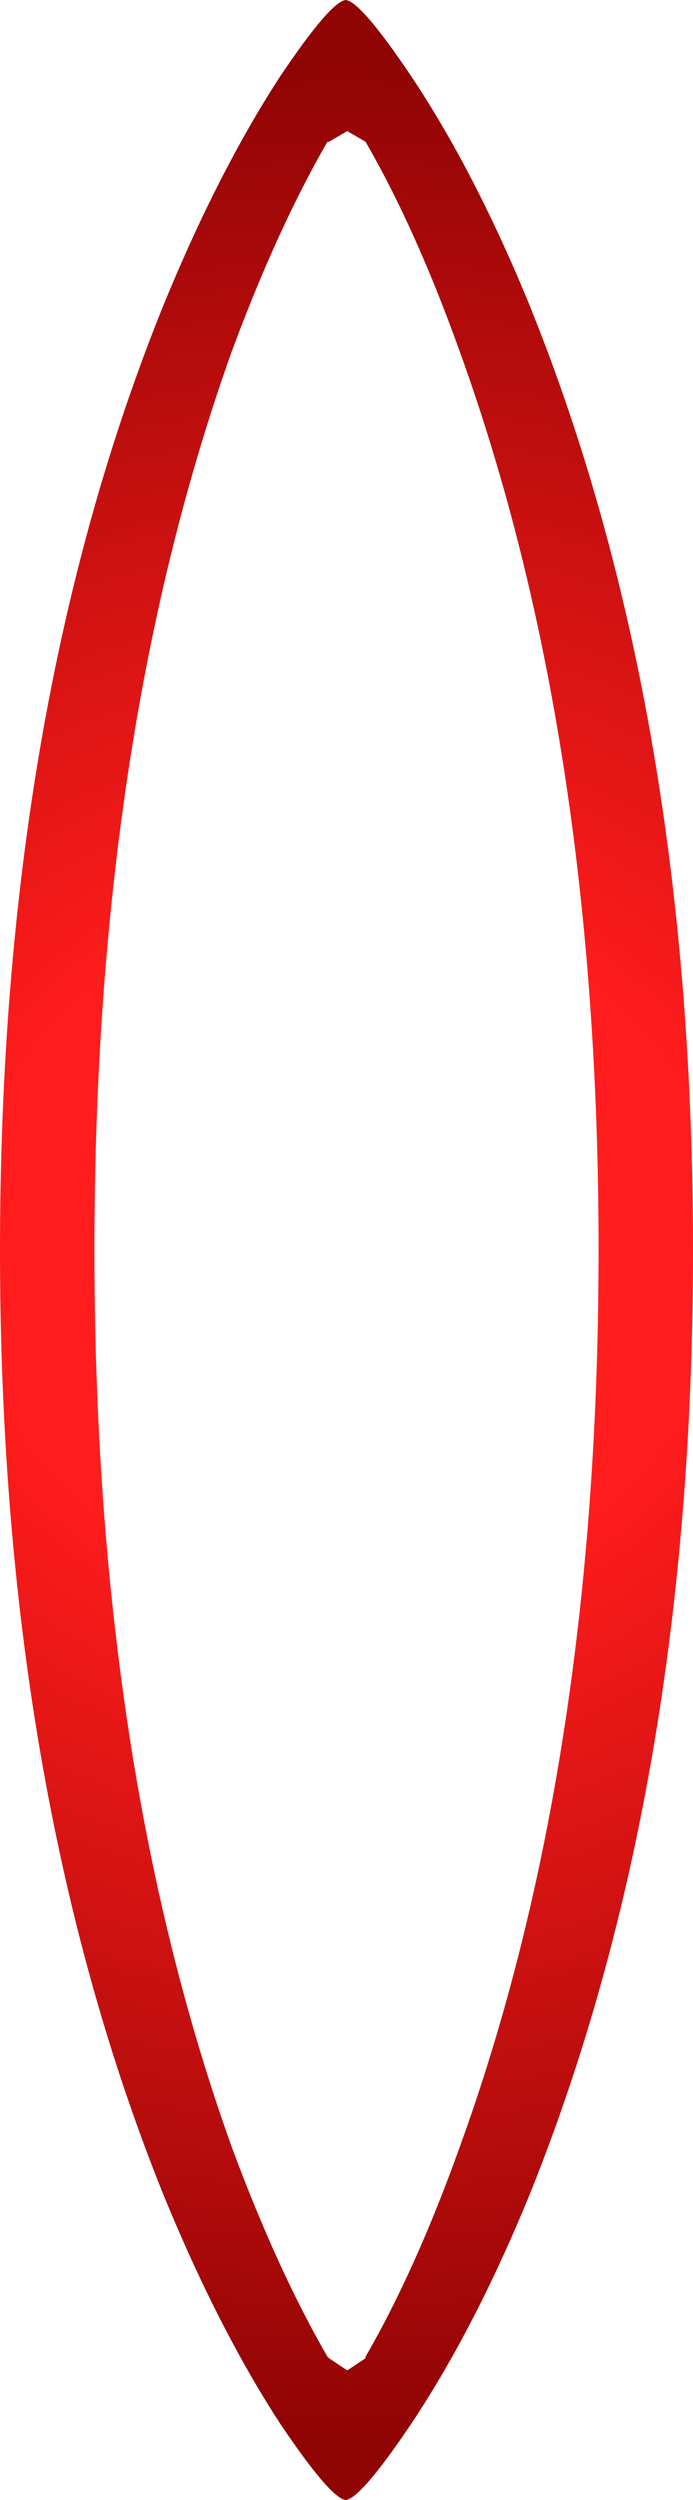 <?xml version="1.0" encoding="UTF-8" standalone="no"?>
<svg xmlns:xlink="http://www.w3.org/1999/xlink" height="82.0px" width="22.75px" xmlns="http://www.w3.org/2000/svg">
  <g transform="matrix(1.0, 0.0, 0.0, 1.0, 11.35, 41.0)">
    <path d="M3.75 -29.45 Q2.3 -33.5 0.65 -36.35 L0.05 -36.7 -0.55 -36.35 -0.6 -36.35 Q-2.25 -33.5 -3.75 -29.45 -8.25 -16.85 -8.25 0.0 -8.25 16.85 -3.75 29.4 -2.25 33.45 -0.6 36.3 L-0.55 36.35 0.05 36.75 0.65 36.35 0.65 36.3 Q2.3 33.45 3.75 29.4 8.3 16.85 8.3 0.0 8.3 -16.85 3.75 -29.45 M0.0 -41.0 Q0.5 -40.95 2.15 -38.5 4.25 -35.35 6.05 -30.95 11.4 -17.7 11.4 0.0 11.4 17.65 6.05 30.95 4.25 35.35 2.15 38.5 0.5 40.95 0.0 41.0 -0.5 40.95 -2.15 38.5 -4.2 35.35 -6.0 30.95 -11.35 17.65 -11.35 0.0 -11.35 -17.7 -6.0 -30.95 -4.2 -35.35 -2.15 -38.5 -0.5 -40.95 0.0 -41.0" fill="url(#gradient0)" fill-rule="evenodd" stroke="none"/>
  </g>
  <defs>
    <radialGradient cx="0" cy="0" gradientTransform="matrix(0.053, 0.0, 0.0, 0.048, 0.0, 0.0)" gradientUnits="userSpaceOnUse" id="gradient0" r="819.2" spreadMethod="pad">
      <stop offset="0.282" stop-color="#ff1c1c"/>
      <stop offset="0.984" stop-color="#910404"/>
    </radialGradient>
  </defs>
</svg>
